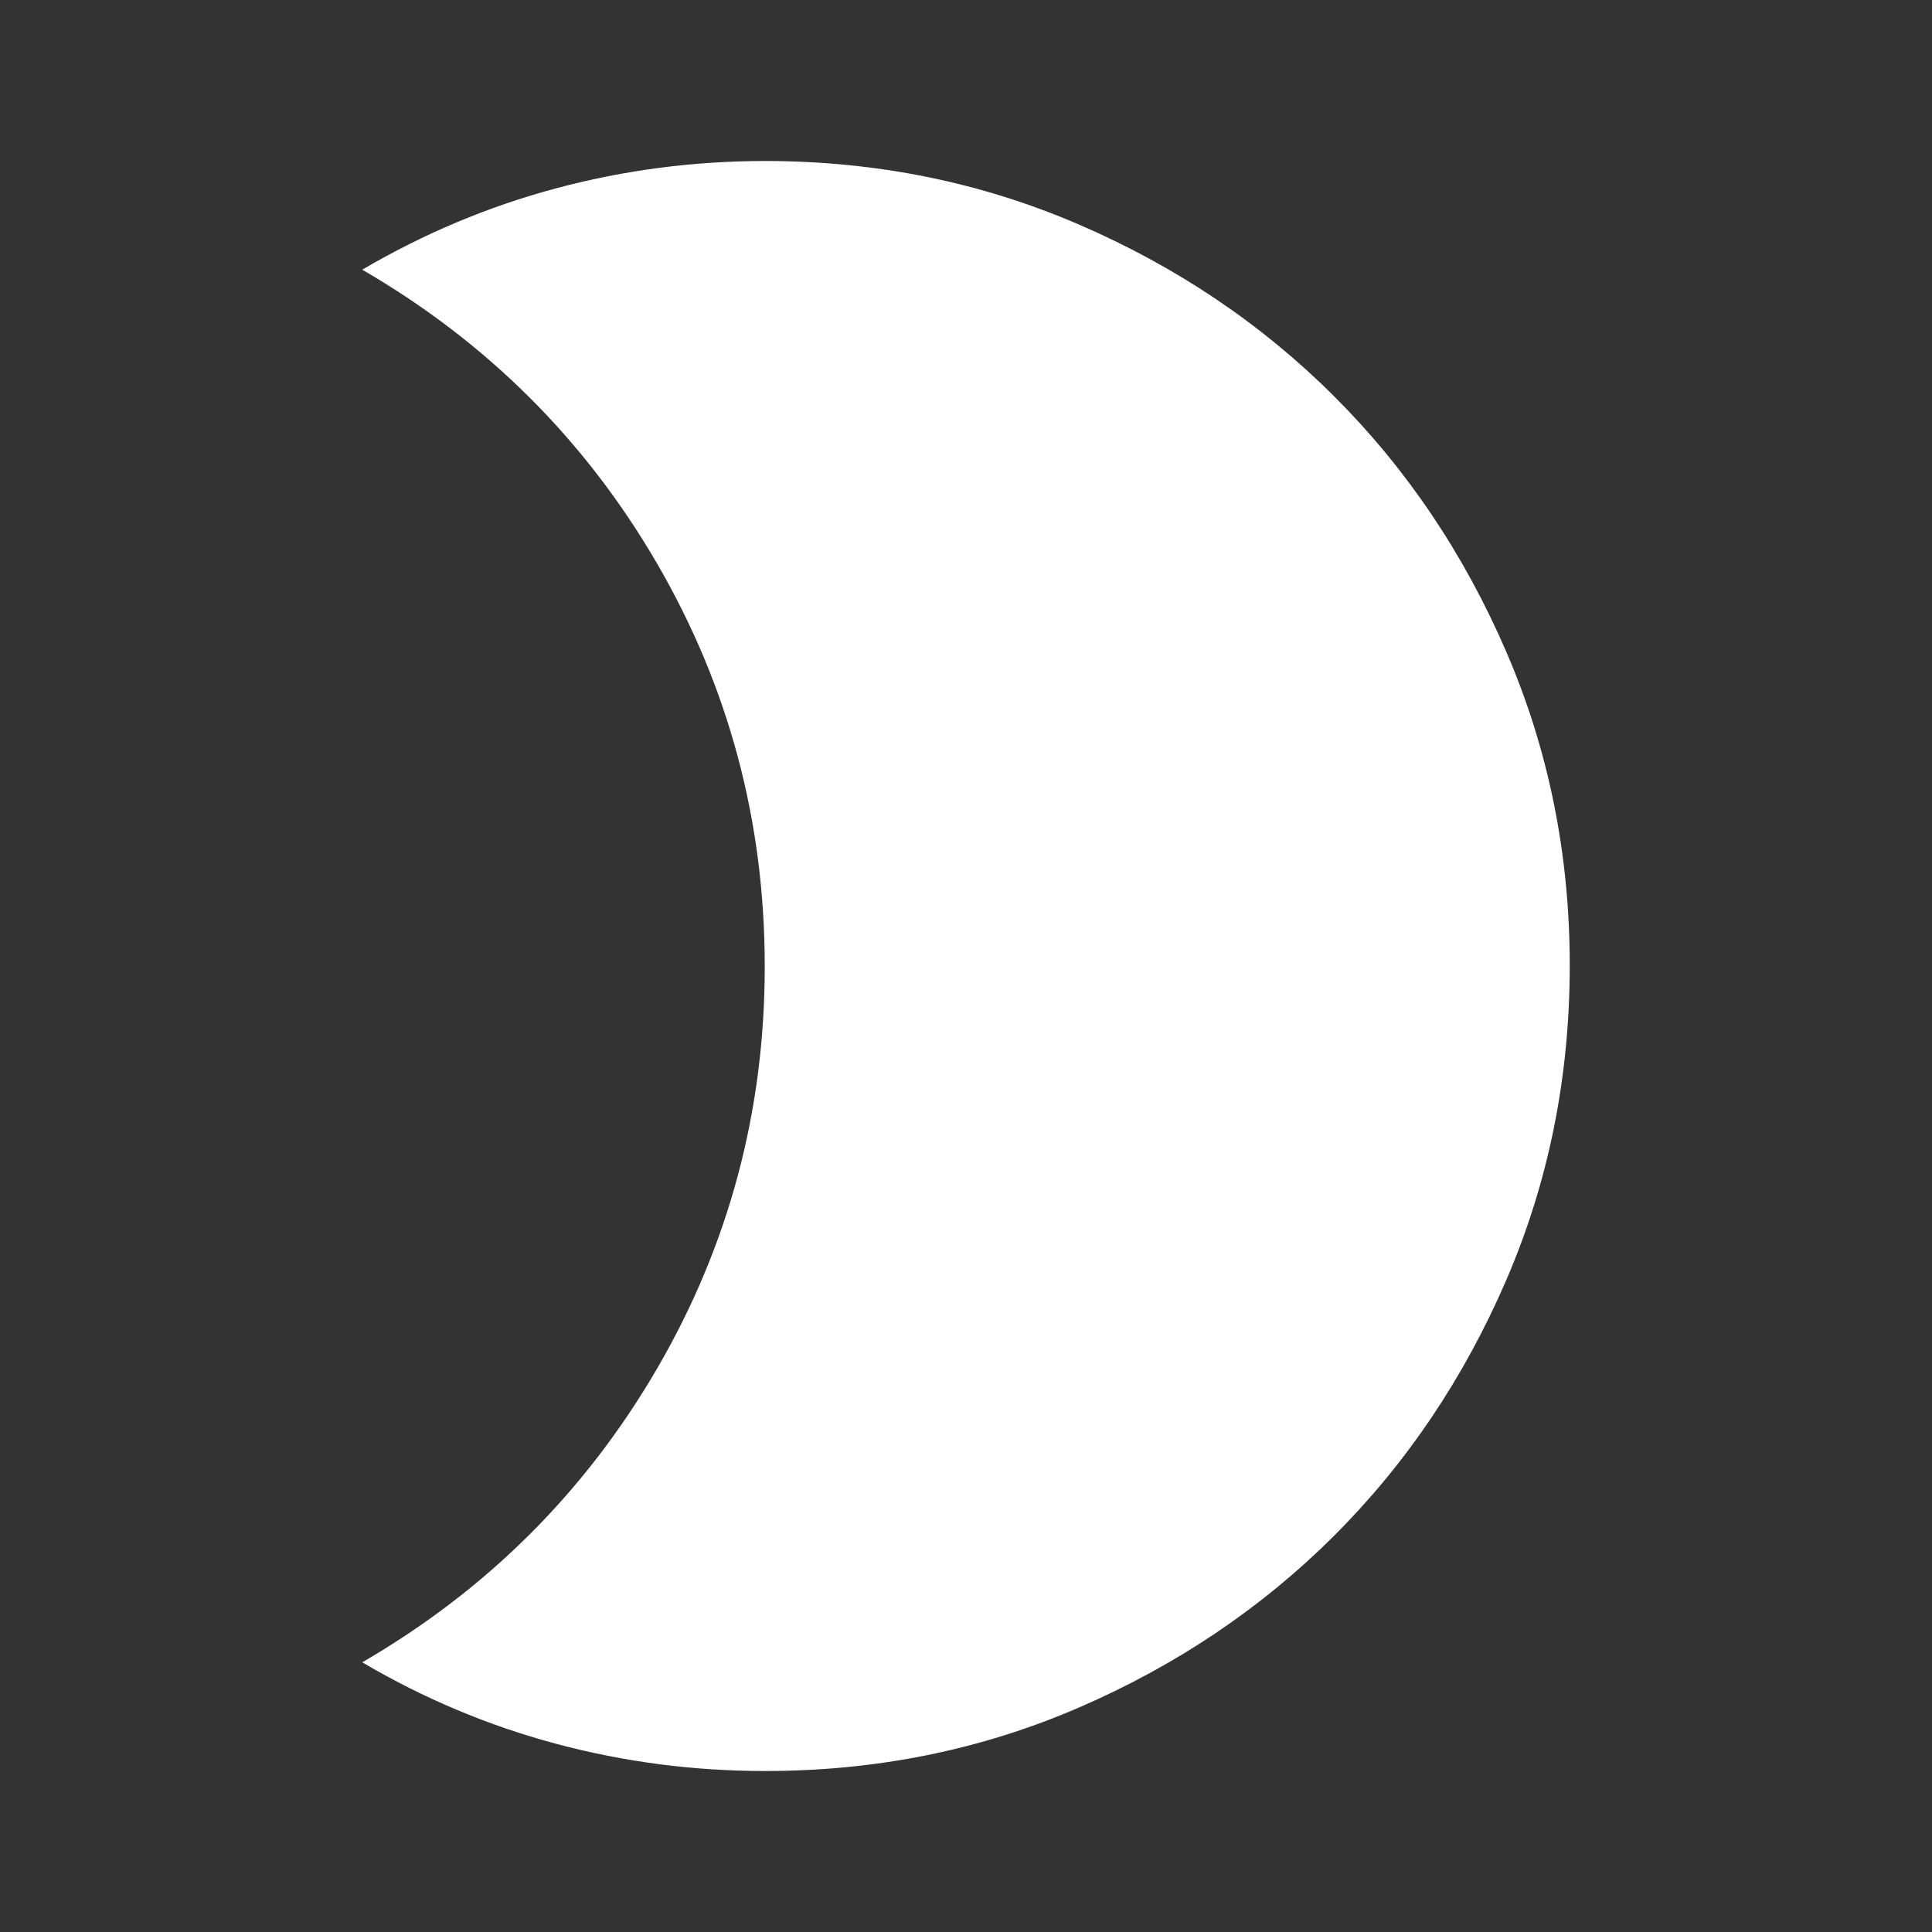 <svg width="45" height="45" viewBox="0 0 24 24" fill="none" xmlns="http://www.w3.org/2000/svg">
<rect x="0" y="0" width="24" height="24" fill="#333333" stroke="none"/>
<path d="M9.5 2C10.883 2 12.183 2.263 13.4 2.788C14.617 3.313 15.675 4.026 16.575 4.925C17.475 5.824 18.188 6.883 18.713 8.1C19.238 9.317 19.501 10.617 19.5 12C19.499 13.383 19.237 14.683 18.712 15.9C18.187 17.117 17.475 18.176 16.575 19.075C15.675 19.974 14.617 20.687 13.4 21.213C12.183 21.739 10.883 22.001 9.5 22C8.617 22 7.754 21.888 6.912 21.663C6.07 21.438 5.266 21.101 4.5 20.65C6.05 19.75 7.271 18.533 8.163 17C9.055 15.467 9.501 13.8 9.5 12C9.499 10.2 9.053 8.533 8.162 7C7.271 5.467 6.05 4.25 4.5 3.35C5.267 2.9 6.071 2.563 6.913 2.338C7.755 2.113 8.617 2.001 9.5 2Z" fill="white"/>
</svg>
